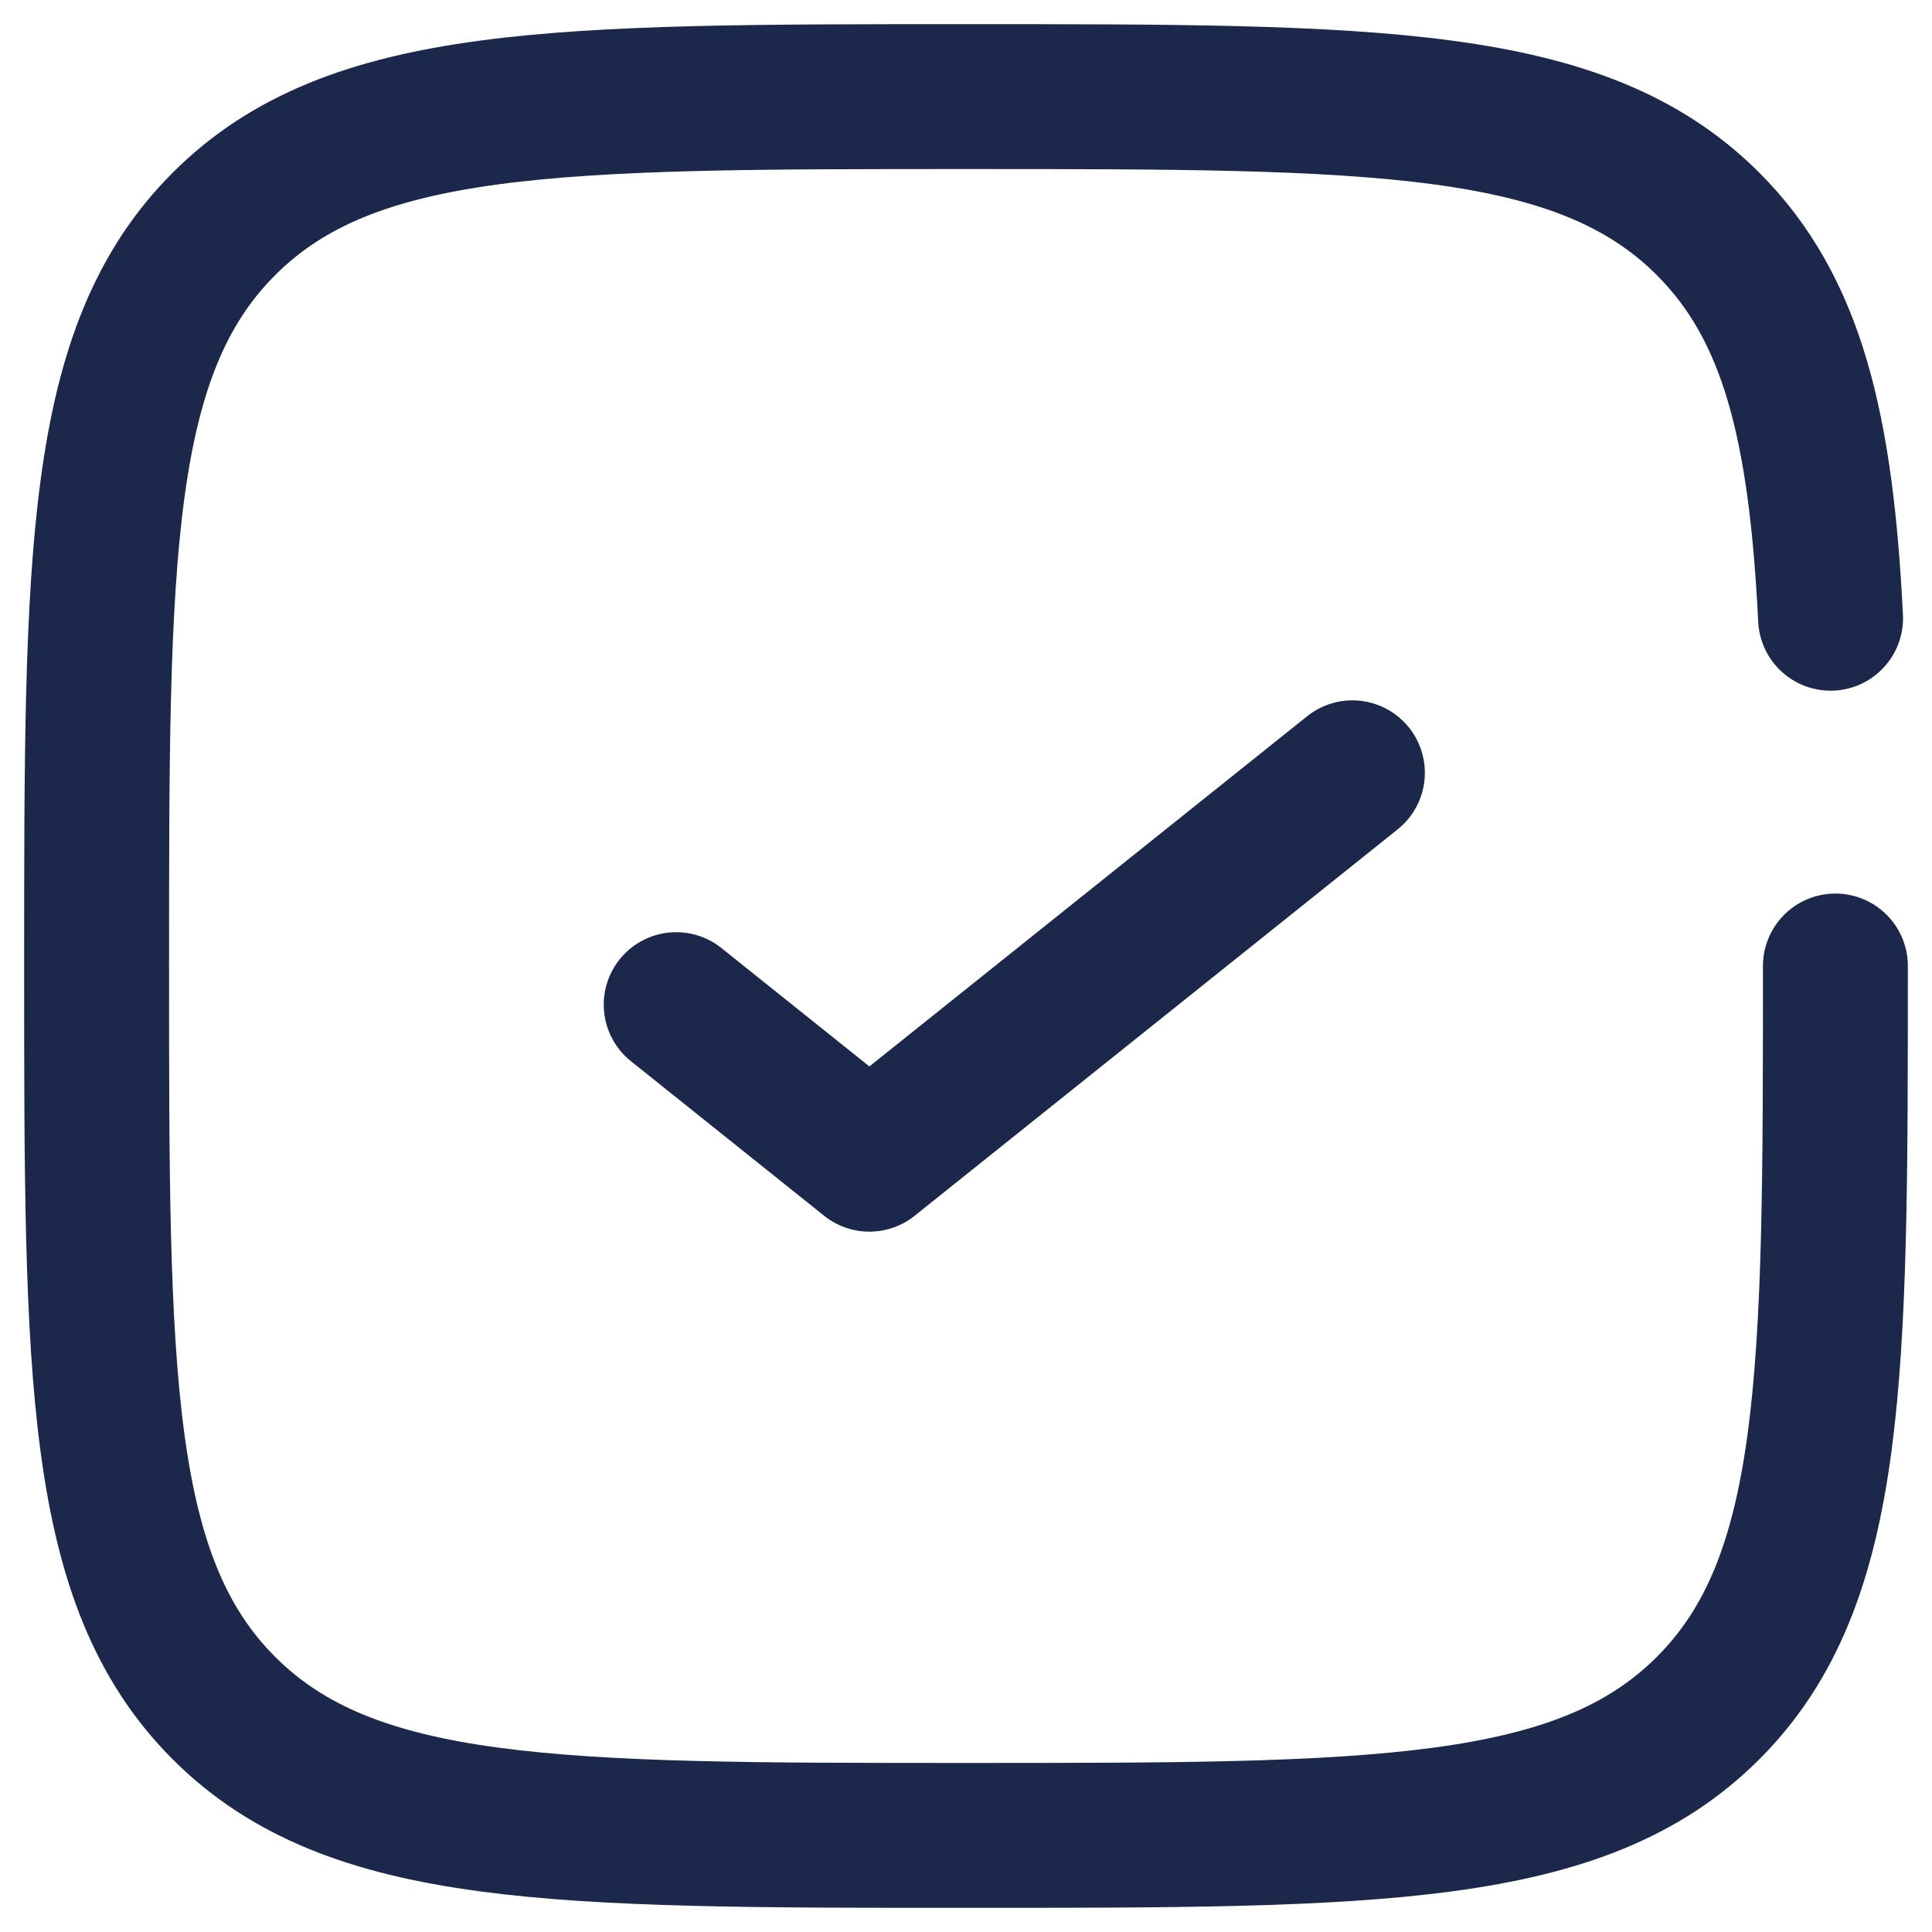 <svg width="20" height="20" viewBox="0 0 20 20" fill="none" xmlns="http://www.w3.org/2000/svg">
<path d="M7 10.4L9 12L14 8" stroke="#1C274C" stroke-width="1.5" stroke-linecap="round" stroke-linejoin="round"/>
<path d="M19 10C19 14.243 19 16.364 17.682 17.682C16.364 19 14.243 19 10 19C5.757 19 3.636 19 2.318 17.682C1 16.364 1 14.243 1 10C1 5.757 1 3.636 2.318 2.318C3.636 1 5.757 1 10 1C14.243 1 16.364 1 17.682 2.318C18.558 3.194 18.852 4.426 18.95 6.4" stroke="#1C274C" stroke-width="1.5" stroke-linecap="round"/>
</svg>
